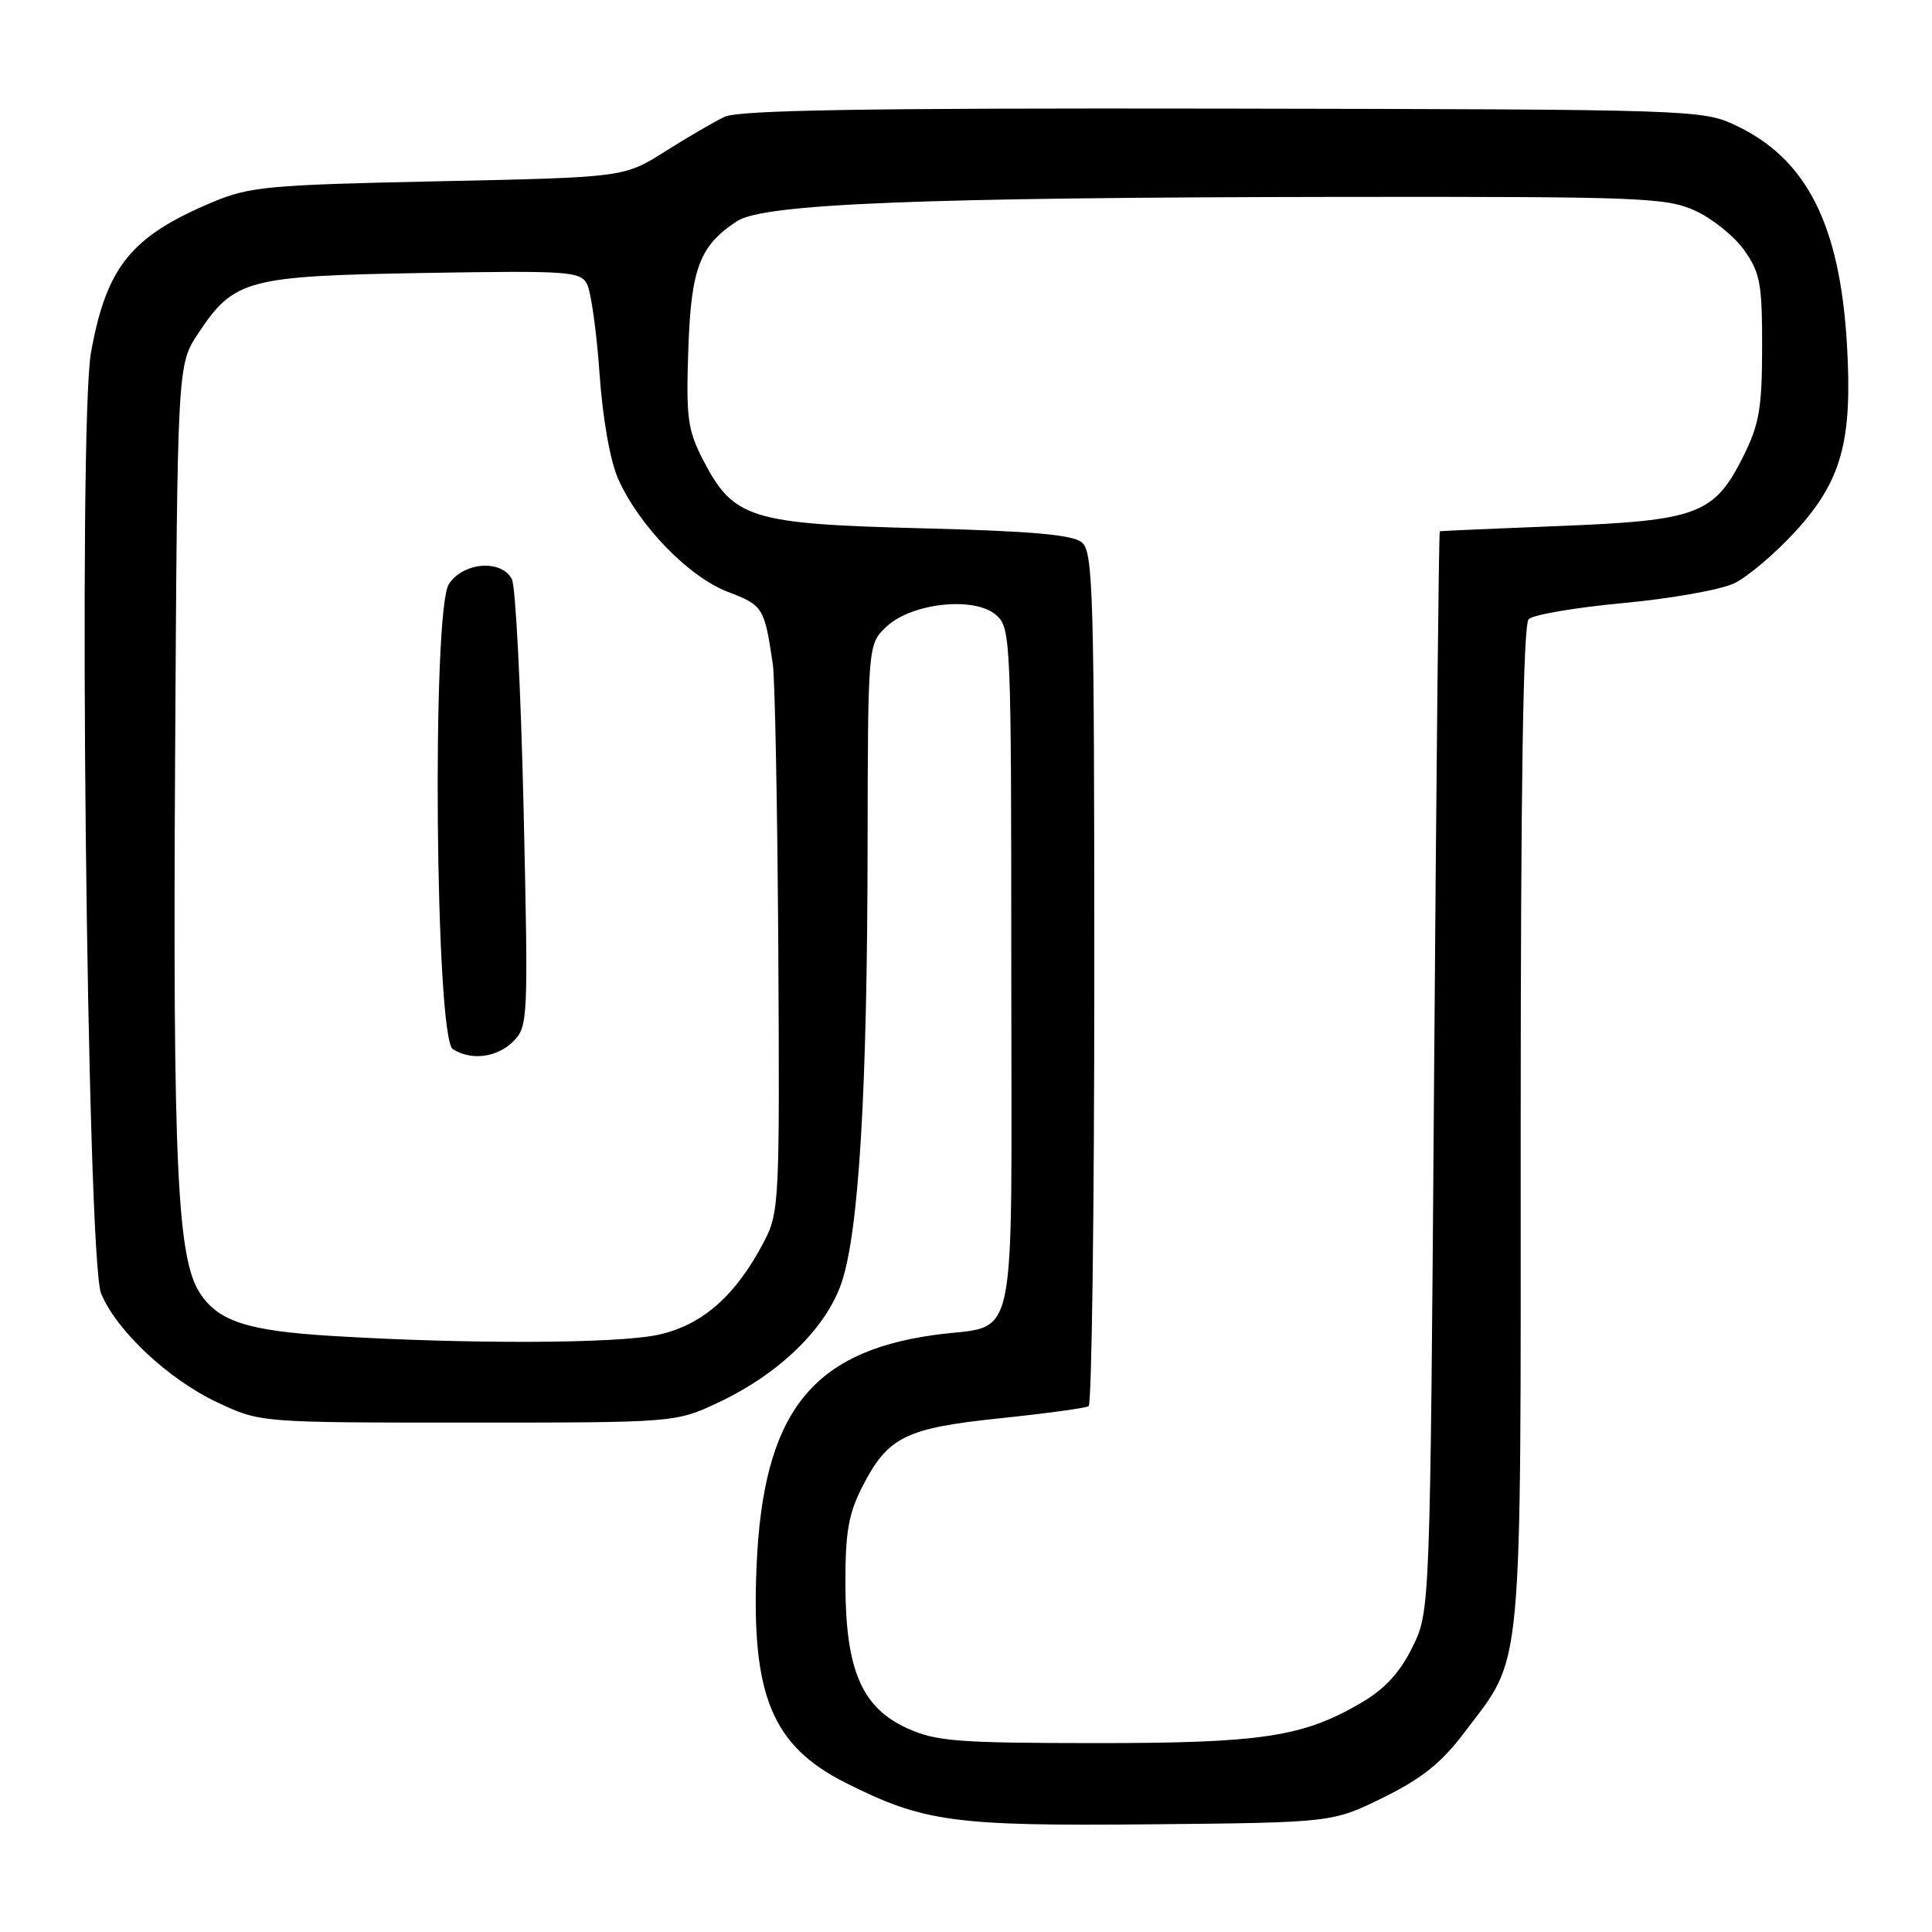 <?xml version="1.0" encoding="UTF-8" standalone="no"?>
<!DOCTYPE svg PUBLIC "-//W3C//DTD SVG 1.1//EN" "http://www.w3.org/Graphics/SVG/1.1/DTD/svg11.dtd" >
<svg xmlns="http://www.w3.org/2000/svg" xmlns:xlink="http://www.w3.org/1999/xlink" version="1.1" viewBox="0 0 256 256">
 <g >
 <path fill="currentColor"
d=" M 183.30 238.18 C 188.39 235.67 191.02 233.57 194.00 229.61 C 201.91 219.14 201.50 223.55 201.50 149.30 C 201.50 103.90 201.83 82.77 202.56 82.04 C 203.15 81.45 208.77 80.50 215.06 79.91 C 221.35 79.33 227.97 78.15 229.76 77.31 C 231.55 76.46 235.21 73.36 237.90 70.42 C 244.03 63.71 245.48 58.46 244.73 45.63 C 243.79 29.73 239.38 21.04 230.00 16.62 C 225.57 14.53 224.50 14.50 162.00 14.39 C 114.57 14.31 97.87 14.59 96.00 15.48 C 94.62 16.14 91.07 18.21 88.09 20.09 C 82.69 23.50 82.69 23.50 58.09 24.02 C 35.40 24.50 33.08 24.72 28.08 26.82 C 17.36 31.34 14.11 35.36 12.06 46.69 C 10.32 56.27 11.51 166.89 13.40 171.41 C 15.47 176.37 22.36 182.81 28.85 185.85 C 34.50 188.50 34.50 188.50 62.00 188.50 C 89.50 188.50 89.50 188.50 95.18 185.84 C 103.28 182.04 109.52 175.95 111.54 169.88 C 113.81 163.05 114.92 144.42 114.96 112.42 C 115.00 85.35 115.00 85.35 117.47 83.03 C 120.85 79.86 129.23 78.99 132.03 81.53 C 133.94 83.25 134.00 84.79 134.00 128.62 C 134.00 180.53 135.12 175.28 123.66 176.91 C 107.38 179.21 101.11 187.39 100.25 207.50 C 99.52 224.59 102.27 231.30 112.03 236.22 C 122.39 241.44 126.33 241.98 152.52 241.73 C 176.55 241.50 176.55 241.50 183.30 238.18 Z  M 120.22 229.01 C 114.20 226.28 112.05 221.29 112.02 209.96 C 112.00 203.05 112.43 200.59 114.25 197.02 C 117.64 190.39 119.94 189.24 132.50 187.93 C 138.55 187.30 143.84 186.58 144.25 186.33 C 144.66 186.09 145.00 160.54 145.00 129.56 C 145.00 78.46 144.85 73.12 143.35 71.87 C 142.13 70.85 136.65 70.37 122.10 70.00 C 99.44 69.42 97.19 68.72 93.18 60.98 C 91.12 56.99 90.90 55.39 91.20 46.43 C 91.56 35.55 92.69 32.56 97.67 29.30 C 101.18 26.99 122.06 26.16 178.00 26.09 C 217.38 26.05 220.80 26.18 224.60 27.91 C 226.85 28.93 229.78 31.28 231.10 33.13 C 233.23 36.12 233.50 37.56 233.49 46.00 C 233.48 54.11 233.11 56.23 230.99 60.48 C 227.16 68.15 224.95 68.98 206.58 69.70 C 198.01 70.04 190.90 70.35 190.78 70.40 C 190.65 70.46 190.32 102.67 190.03 142.00 C 189.50 213.50 189.50 213.50 187.15 218.26 C 185.51 221.61 183.50 223.79 180.42 225.60 C 172.64 230.16 167.24 230.98 145.00 230.97 C 126.84 230.96 124.01 230.73 120.22 229.01 Z  M 44.00 177.02 C 32.80 176.34 28.95 175.09 26.49 171.35 C 23.48 166.75 22.90 154.25 23.20 100.93 C 23.50 48.35 23.50 48.35 26.25 44.20 C 31.00 37.02 32.70 36.57 56.17 36.17 C 75.41 35.85 76.90 35.95 77.79 37.66 C 78.31 38.67 79.06 44.00 79.44 49.50 C 79.87 55.55 80.85 61.08 81.93 63.50 C 84.70 69.69 91.28 76.45 96.45 78.43 C 101.12 80.21 101.29 80.48 102.40 88.00 C 102.69 89.92 103.01 107.03 103.13 126.00 C 103.32 159.20 103.25 160.65 101.25 164.50 C 97.51 171.68 93.05 175.61 87.19 176.87 C 81.68 178.05 62.04 178.12 44.00 177.02 Z  M 68.01 137.99 C 69.97 136.03 70.01 135.15 69.38 107.24 C 69.02 91.43 68.32 77.71 67.83 76.75 C 66.46 74.09 61.39 74.47 59.48 77.39 C 57.20 80.87 57.68 137.56 60.00 139.02 C 62.46 140.57 65.87 140.13 68.01 137.99 Z "/>
</g>
</svg>